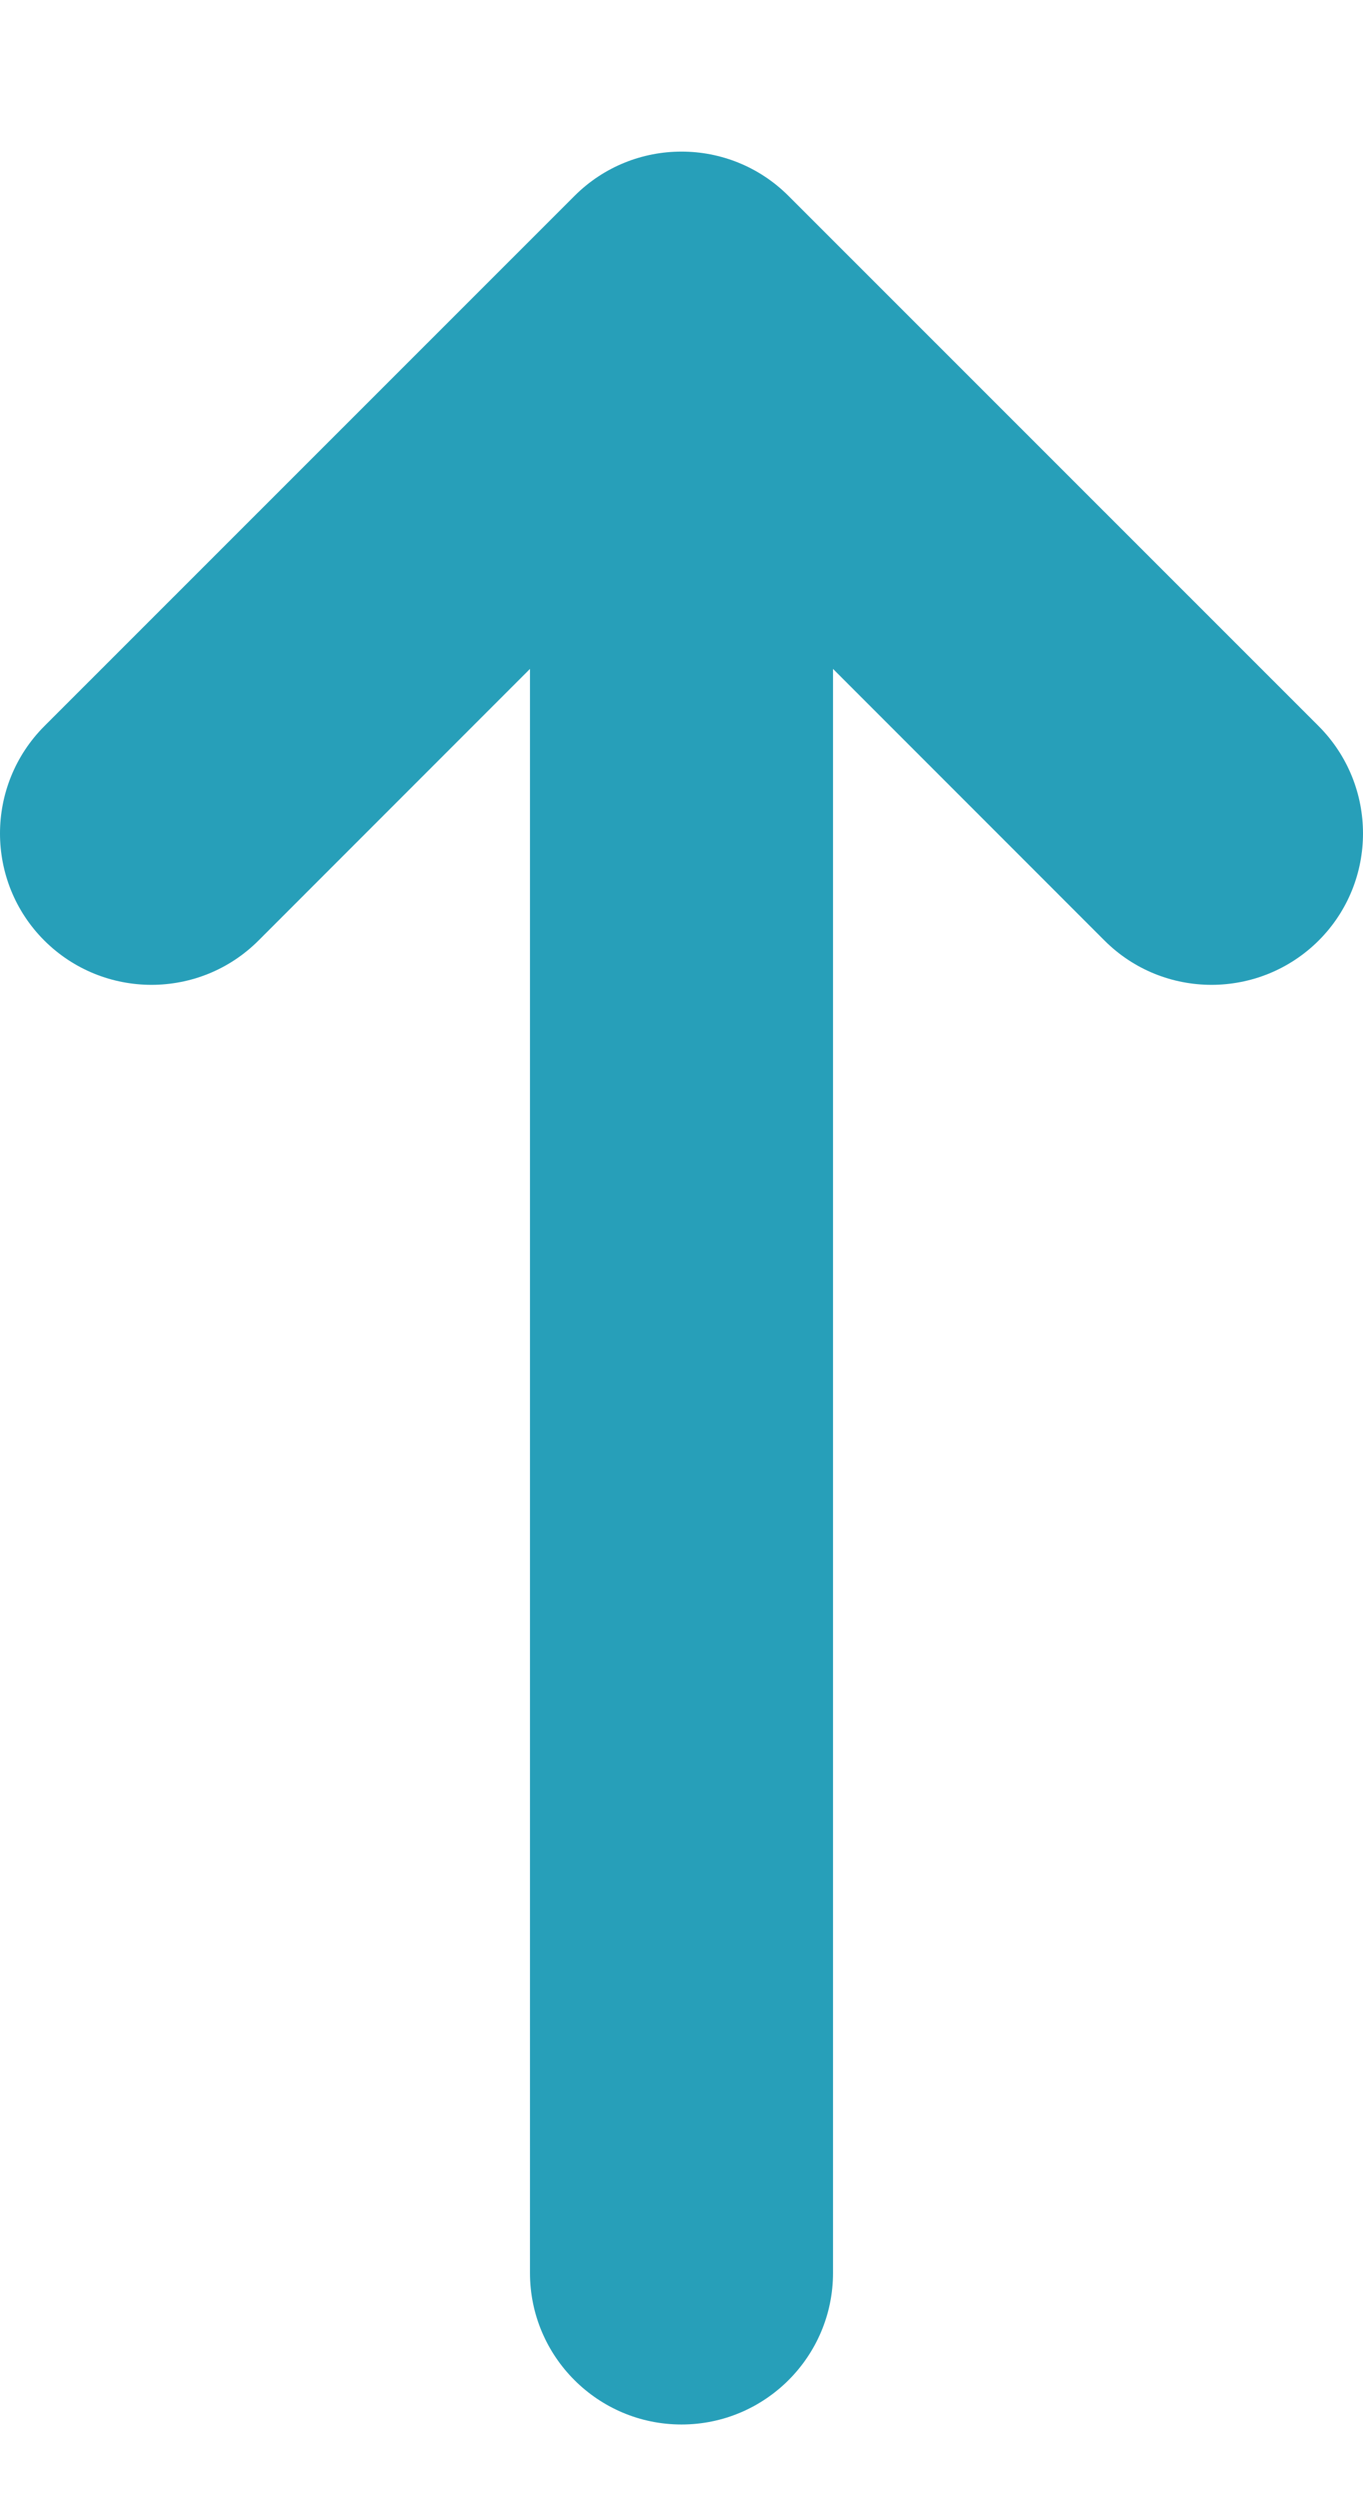 <svg width="6" height="11" viewBox="0 0 6 11" fill="none" xmlns="http://www.w3.org/2000/svg">
<path fill-rule="evenodd" clip-rule="evenodd" d="M2.529 0.862C2.789 0.602 3.211 0.602 3.471 0.862L5.805 3.195C6.065 3.456 6.065 3.878 5.805 4.138C5.544 4.398 5.122 4.398 4.862 4.138L3.667 2.943V10C3.667 10.368 3.368 10.667 3 10.667C2.632 10.667 2.333 10.368 2.333 10V2.943L1.138 4.138C0.878 4.398 0.456 4.398 0.195 4.138C-0.065 3.878 -0.065 3.456 0.195 3.195L2.529 0.862Z" fill="#279FB9"/>
</svg>
